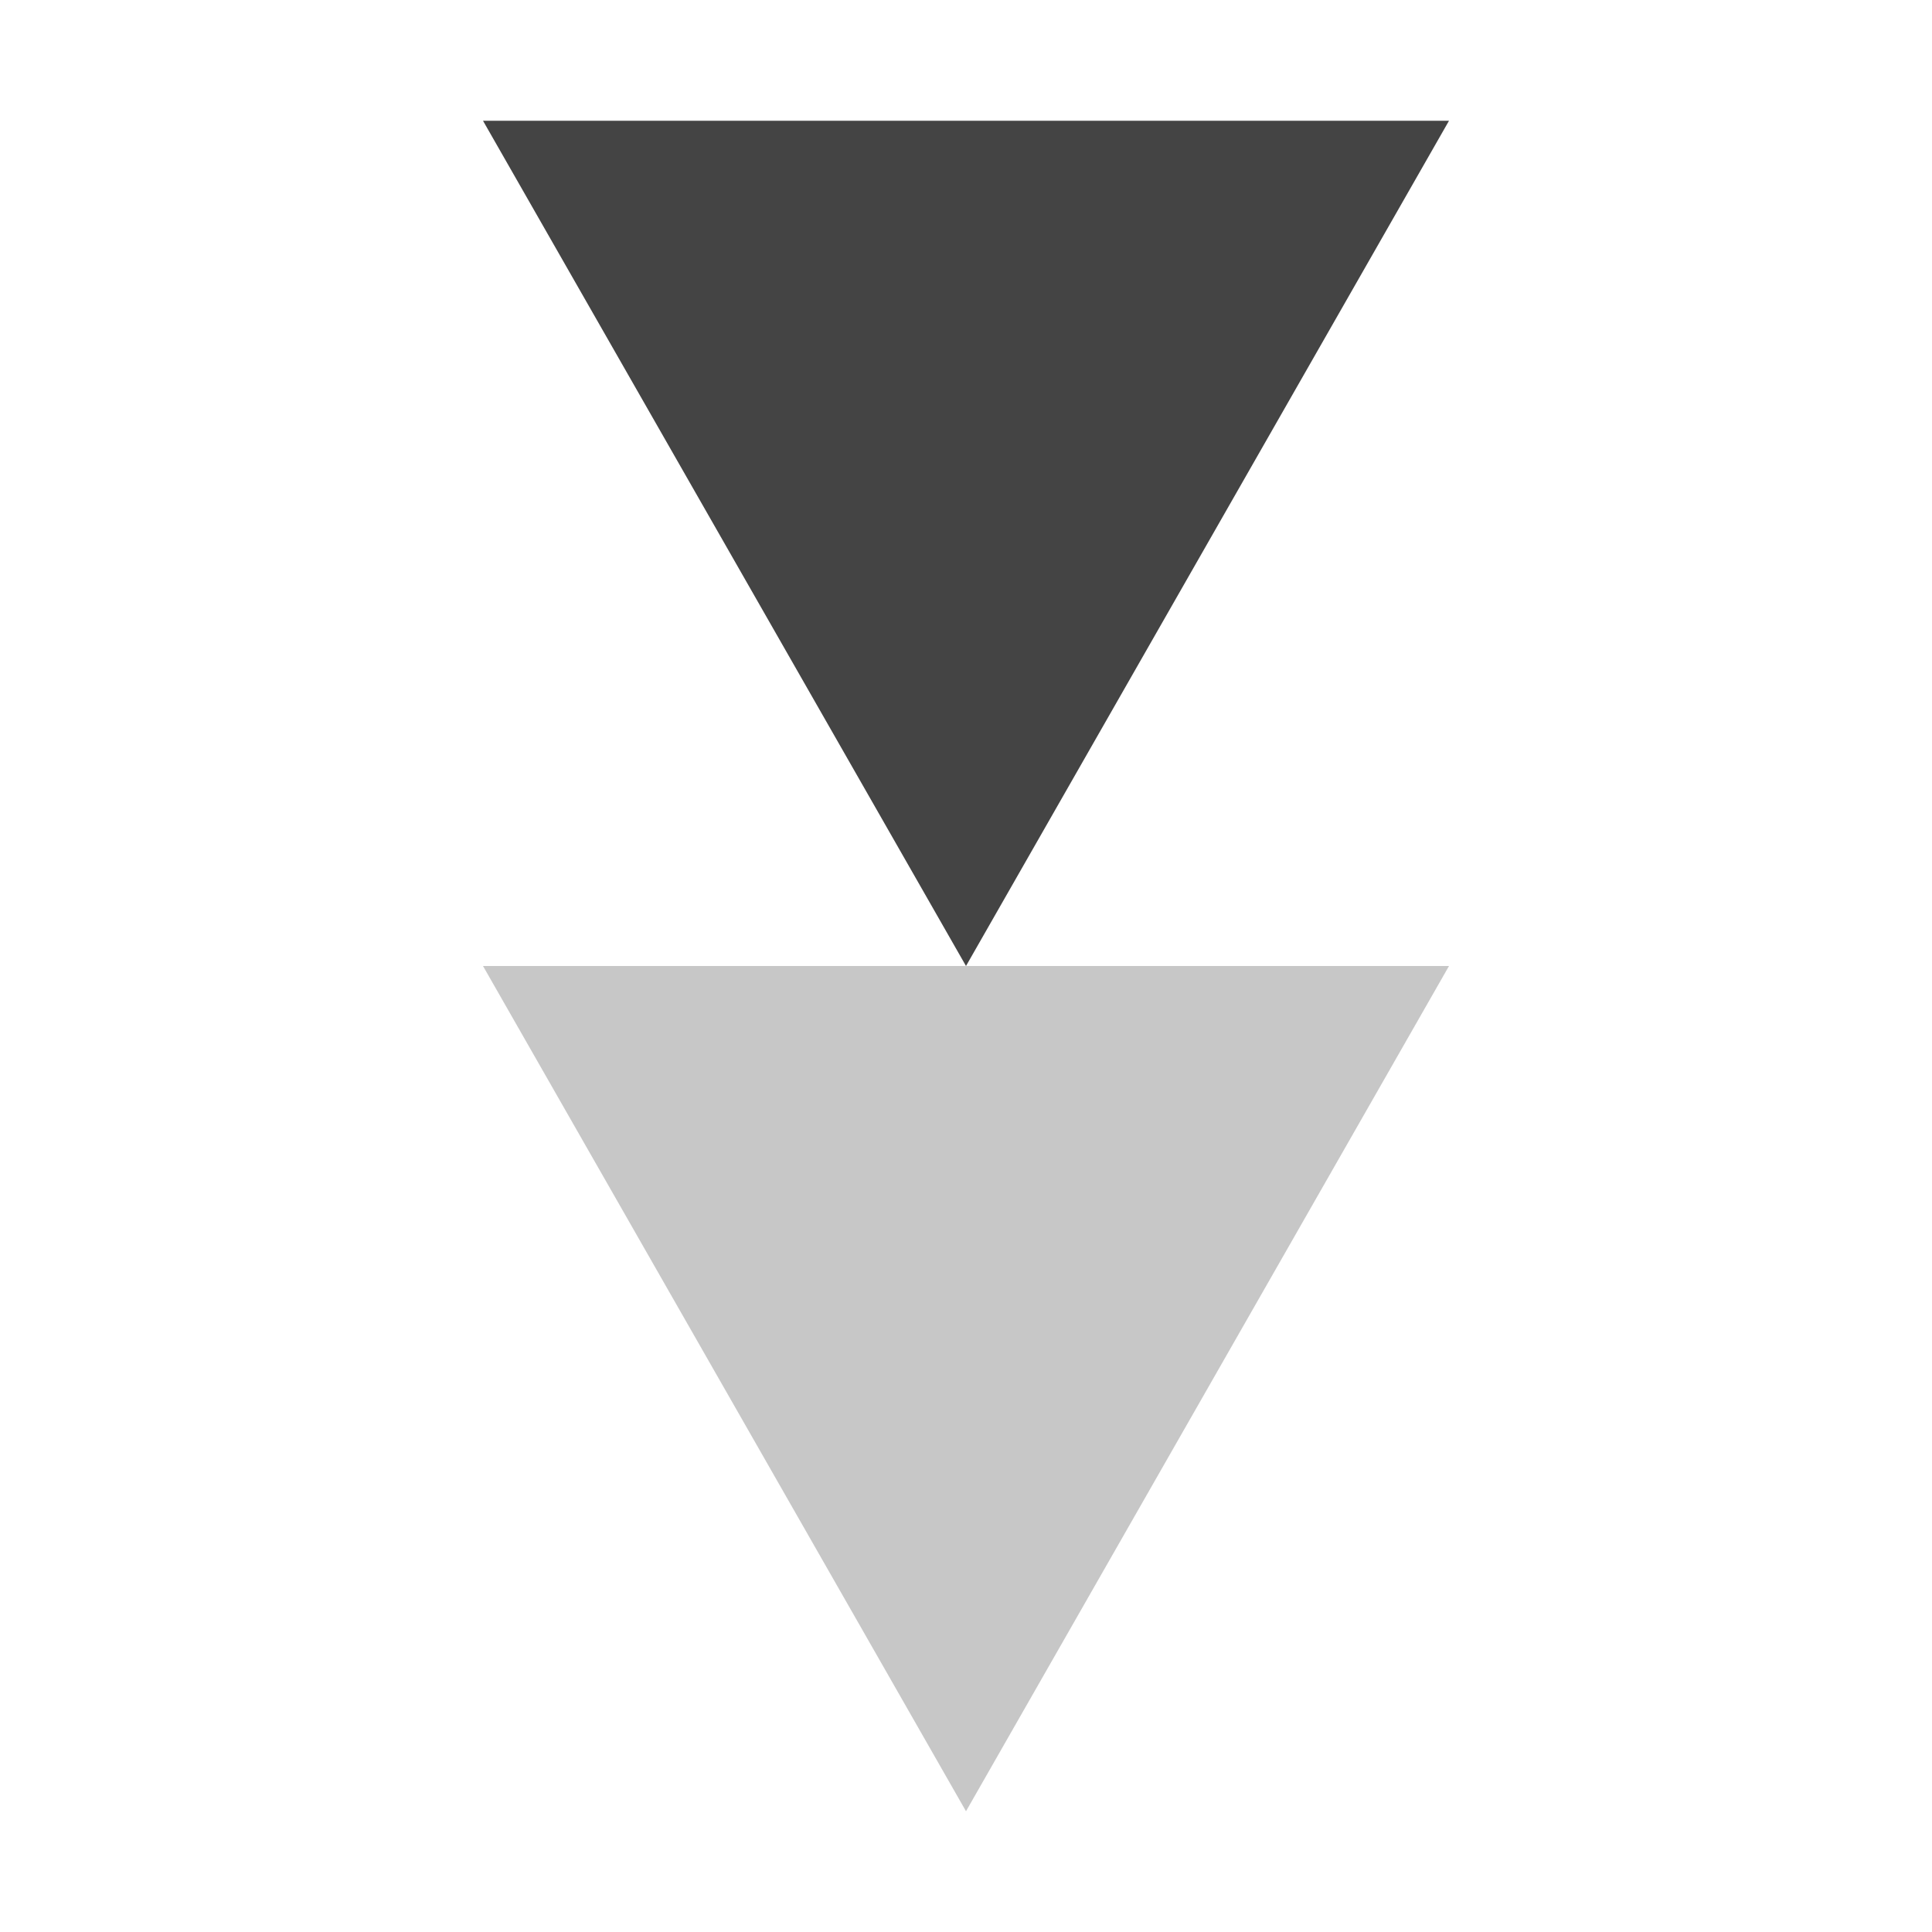 <svg xmlns="http://www.w3.org/2000/svg" width="16" height="16" viewBox="0 0 16 16">
 <defs>
  <style id="current-color-scheme" type="text/css">
   .ColorScheme-Text { color:#444444; } .ColorScheme-Highlight { color:#4285f4; } .ColorScheme-NeutralText { color:#ff9800; } .ColorScheme-PositiveText { color:#4caf50; } .ColorScheme-NegativeText { color:#f44336; }
  </style>
 </defs> 
 <path style="fill:currentColor;fill-opacity:0.3" class="ColorScheme-Text" d="M12,8l-8,0l4,7l4,-7Z"/>
 <path style="fill:currentColor;" class="ColorScheme-Text" d="M4,1l4,7l4,-7l-8,0Z"/>
</svg>
